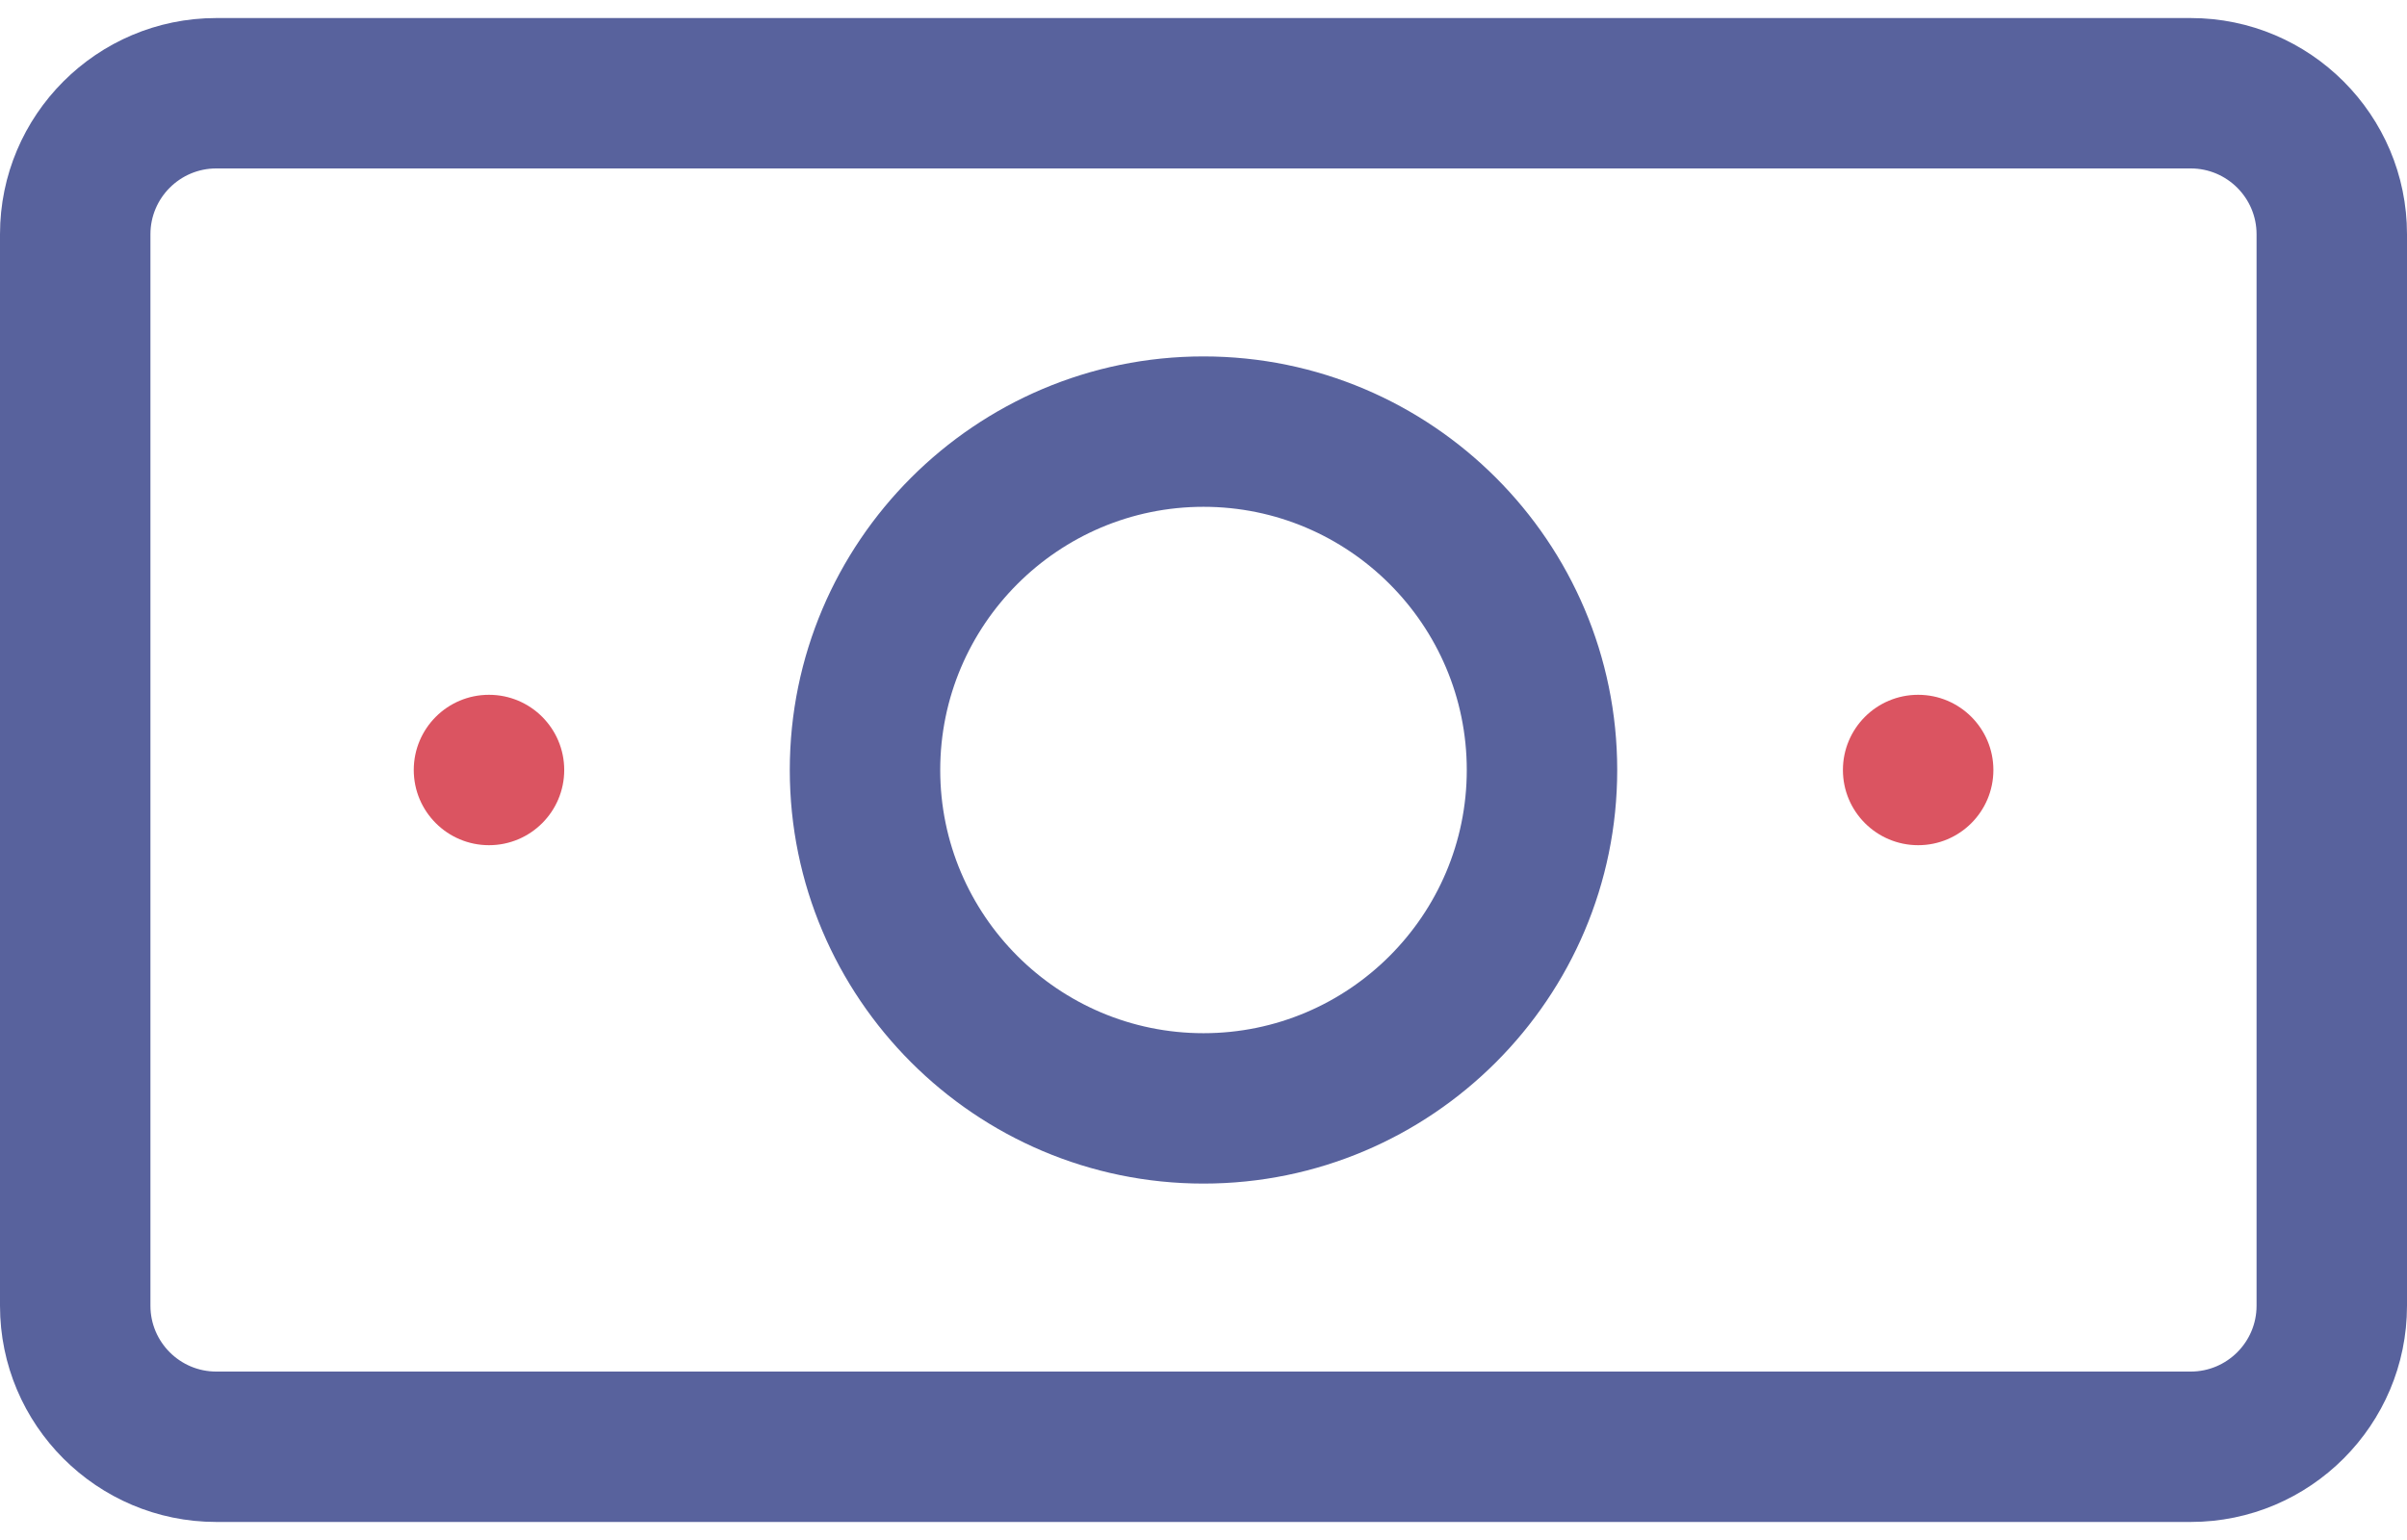 <svg width="100" height="64" viewBox="0 0 100 64" fill="none" xmlns="http://www.w3.org/2000/svg">
<path d="M91.016 63.25H8.984C4.03 63.25 0 59.219 0 54.266V9.734C0 4.78 4.03 0.75 8.984 0.75H91.016C95.969 0.75 100 4.78 100 9.734V54.266C100 59.219 95.969 63.25 91.016 63.25ZM8.984 7C7.477 7 6.25 8.227 6.25 9.734V54.266C6.25 55.773 7.477 57 8.984 57H91.016C92.523 57 93.75 55.773 93.75 54.266V9.734C93.75 8.227 92.523 7 91.016 7H8.984Z" fill="#58629D"/>
<path d="M20.316 35.125C18.591 35.125 17.19 33.726 17.19 32C17.19 30.274 18.588 28.875 20.314 28.875H20.316C22.042 28.875 23.441 30.274 23.441 32C23.441 33.726 22.042 35.125 20.316 35.125Z" fill="#DB5461"/>
<path d="M79.691 35.125C77.966 35.125 76.565 33.726 76.565 32C76.565 30.274 77.963 28.875 79.689 28.875H79.691C81.417 28.875 82.816 30.274 82.816 32C82.816 33.726 81.417 35.125 79.691 35.125Z" fill="#DB5461"/>
<path d="M50 49.188C40.523 49.188 32.812 41.477 32.812 32C32.812 22.523 40.523 14.812 50 14.812C59.477 14.812 67.188 22.523 67.188 32C67.188 41.477 59.477 49.188 50 49.188ZM50 21.062C43.969 21.062 39.062 25.969 39.062 32C39.062 38.031 43.969 42.938 50 42.938C56.031 42.938 60.938 38.031 60.938 32C60.938 25.969 56.031 21.062 50 21.062Z" fill="#58629D"/>
</svg>
